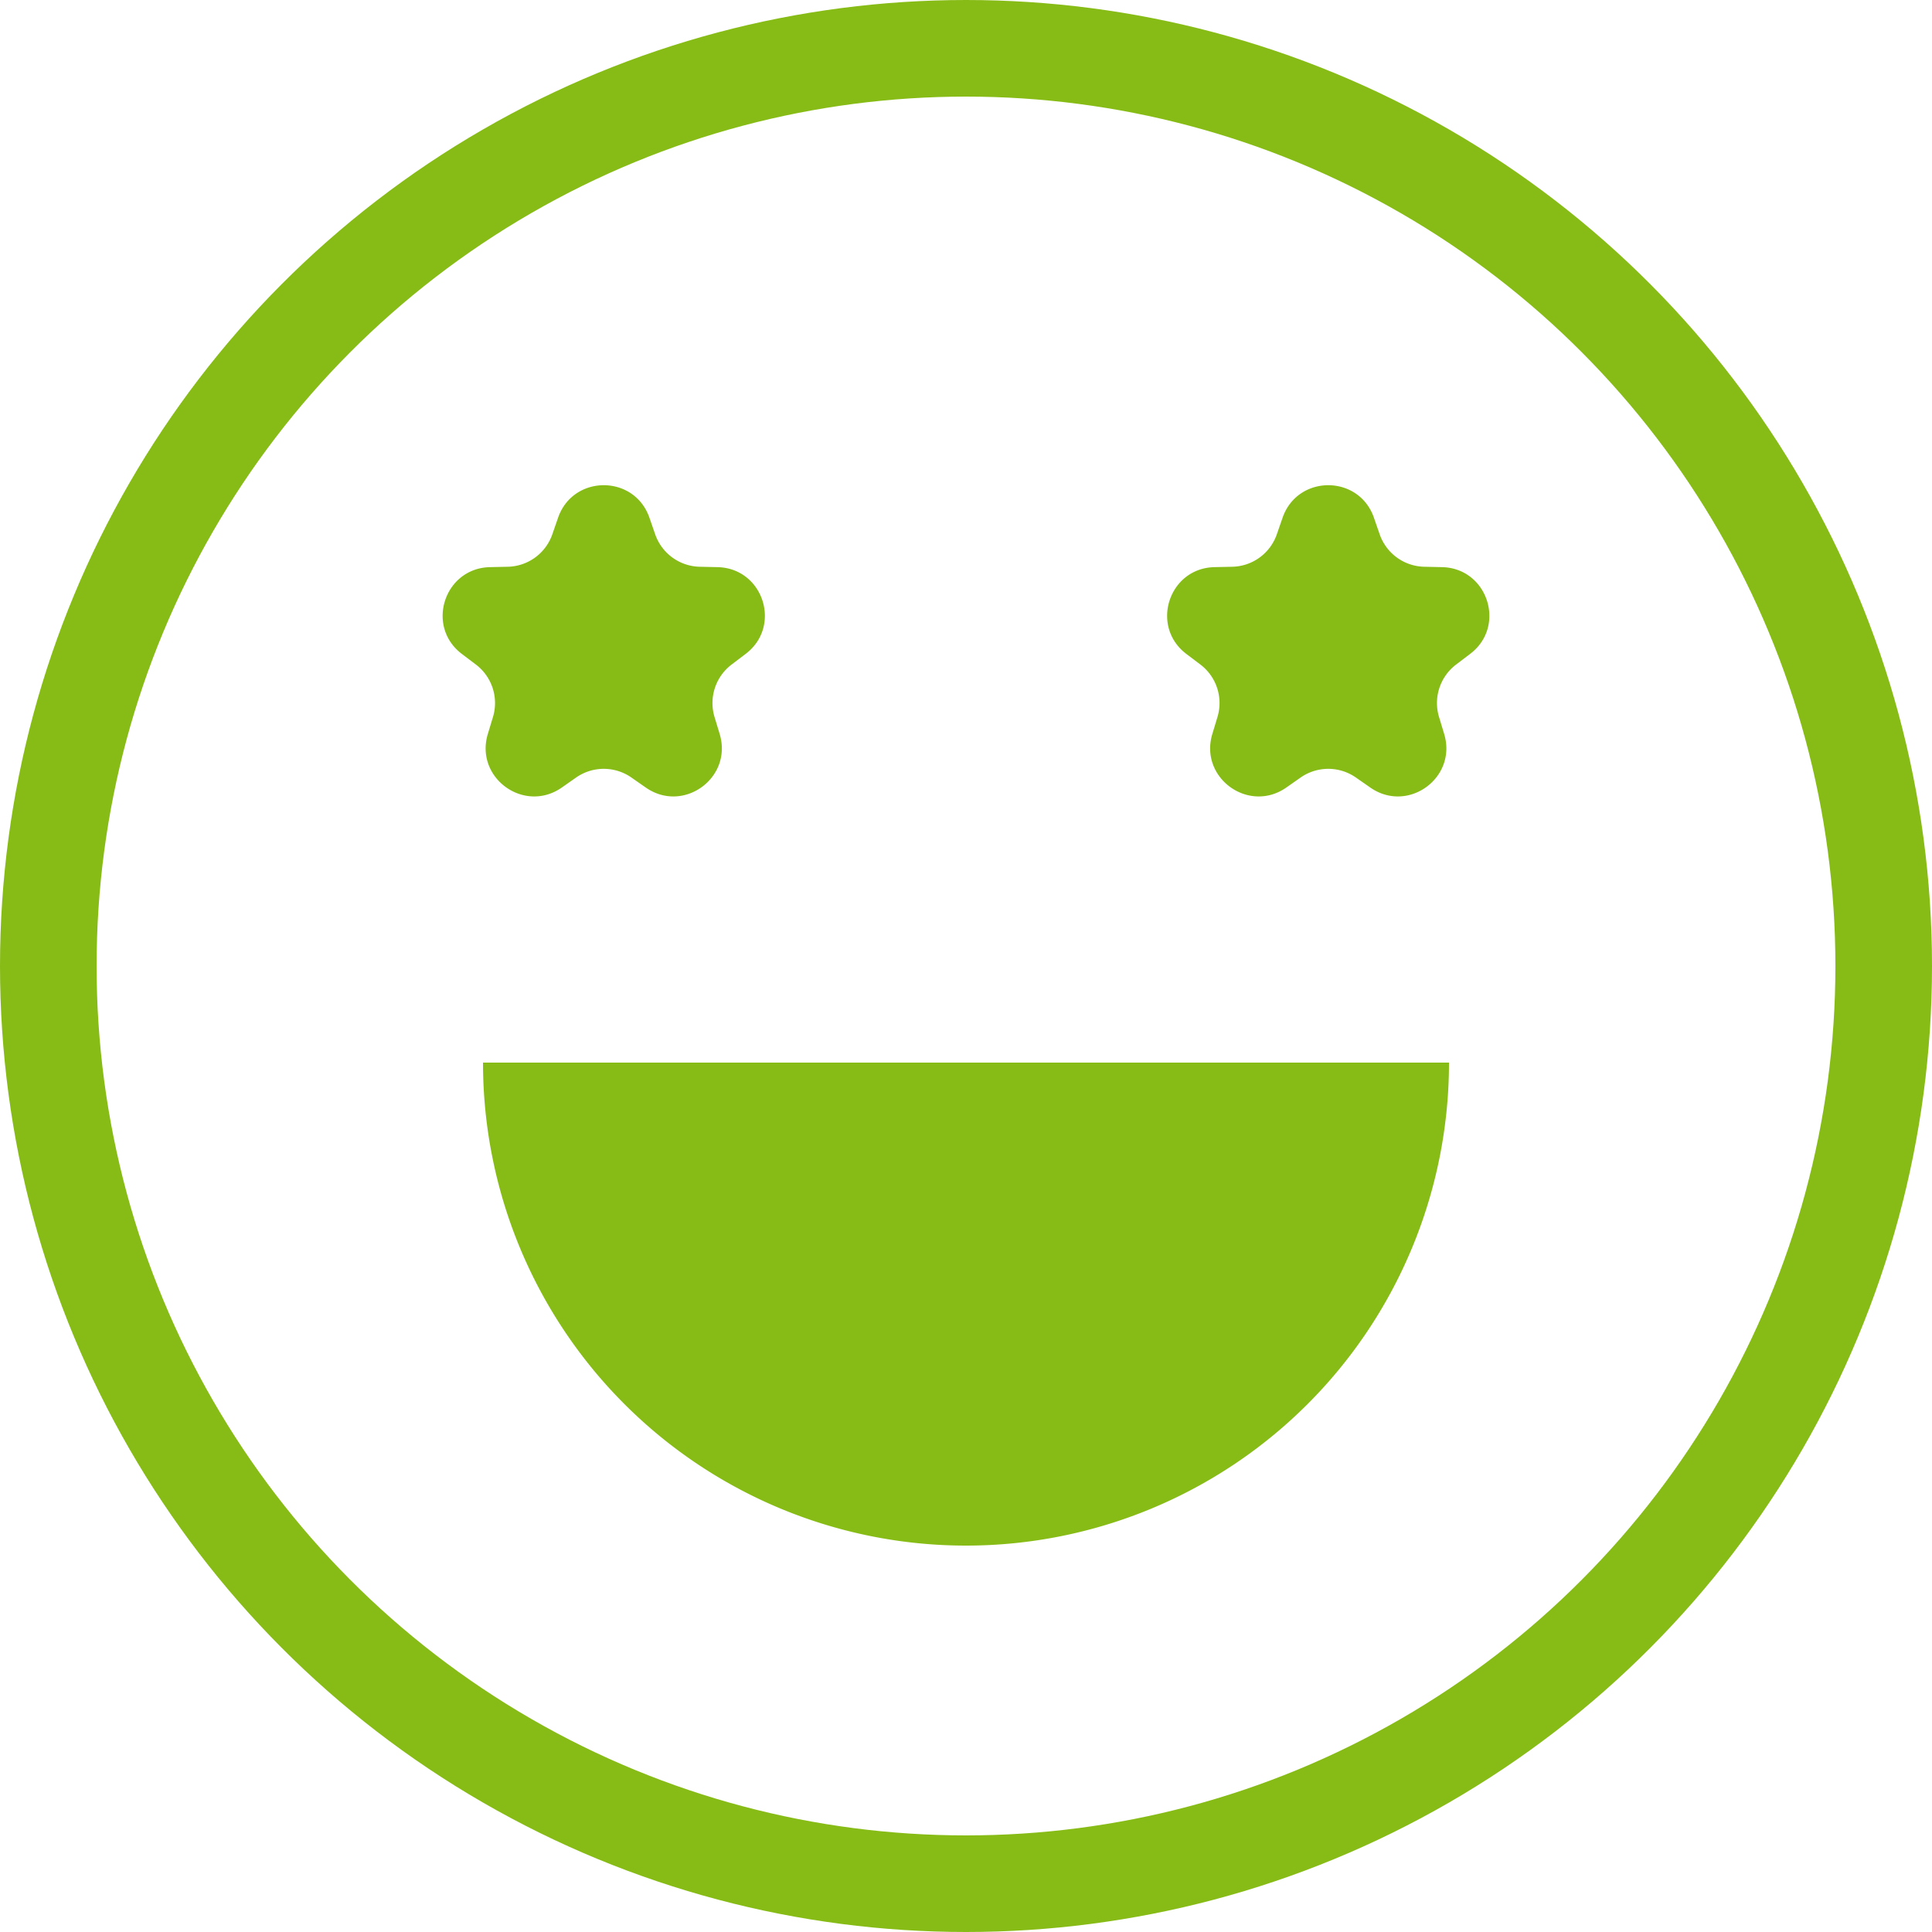 <svg xmlns="http://www.w3.org/2000/svg" width="40" height="40" fill="none"><circle cx="20" cy="20" r="19" stroke="#87BC17" stroke-width="2"/><path fill="#87BC17" d="M11.555 10.717c.312-.895 1.578-.895 1.89 0l.12.346a1 1 0 0 0 .924.671l.365.008c.949.02 1.34 1.224.584 1.796l-.291.221a1 1 0 0 0-.353 1.087l.106.35c.274.908-.75 1.652-1.529 1.11l-.3-.209a1 1 0 0 0-1.142 0l-.3.21c-.779.54-1.803-.203-1.529-1.111l.106-.35a1 1 0 0 0-.353-1.087l-.291-.22c-.756-.573-.364-1.778.584-1.797l.365-.008a1 1 0 0 0 .924-.671l.12-.346Zm15 0c.312-.895 1.578-.895 1.89 0l.12.346a1 1 0 0 0 .924.671l.366.008c.947.02 1.339 1.224.583 1.796l-.291.221a1 1 0 0 0-.353 1.087l.106.35c.274.908-.75 1.652-1.529 1.11l-.3-.209a1 1 0 0 0-1.142 0l-.3.21c-.779.54-1.803-.203-1.529-1.111l.106-.35a1 1 0 0 0-.353-1.087l-.291-.22c-.756-.573-.364-1.778.583-1.797l.366-.008a1 1 0 0 0 .924-.671l.12-.346ZM30 22a10 10 0 0 1-20 0h20Z"/></svg>